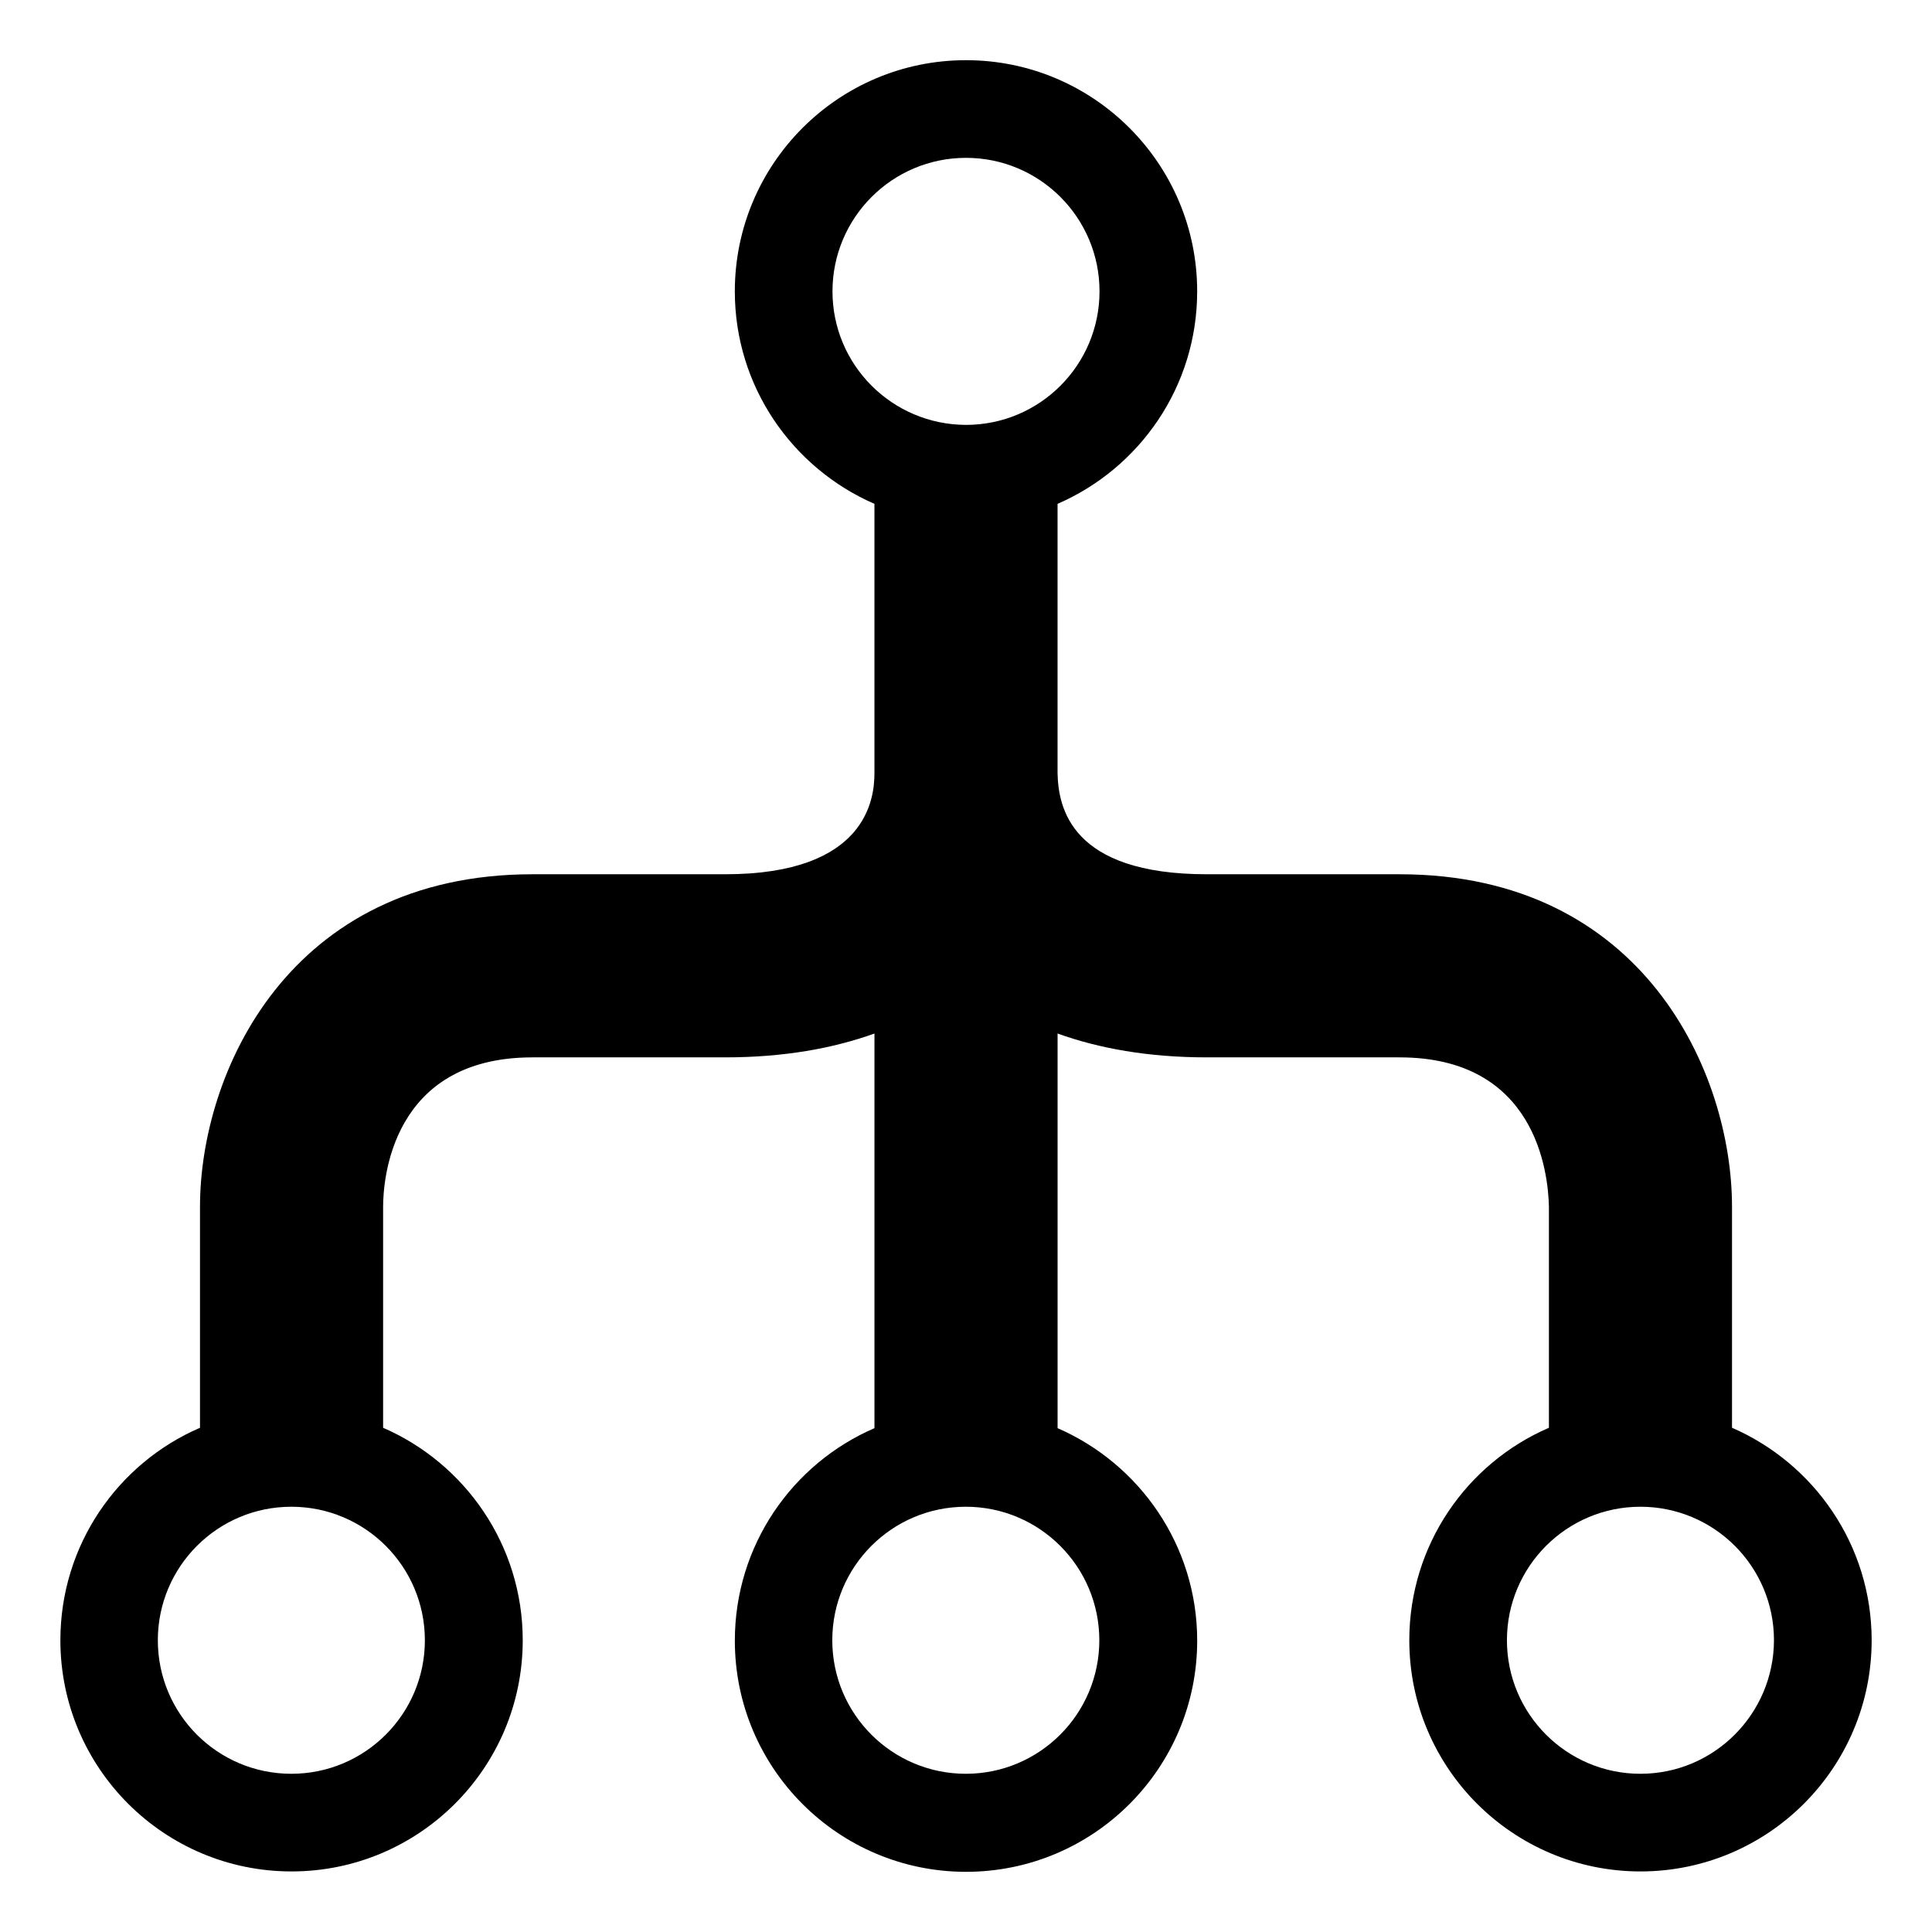 <?xml version="1.0" encoding="UTF-8" standalone="no"?>
<svg xmlns="http://www.w3.org/2000/svg" version="1.1" width="256" height="256">
  <path d="m 229.5,189.188 v -29.292 c 0,-17.717 -11.702,-44.052 -44.052,-44.052 h -25.527 c -18.045,0 -19.688,-8.846 -19.789,-13.395 V 66.762 c 10.893,-4.726 18.5,-15.543 18.5,-28.155 0,-16.908 -13.724,-30.632 -30.632,-30.632 -16.908,0 -30.632,13.724 -30.632,30.632 0,12.612 7.633,23.429 18.5,28.155 v 35.687 c 0,3.311 -0.96,13.395 -19.789,13.395 H 70.553 c -32.3,0 -44.052,26.335 -44.052,44.052 v 29.292 c -10.893,4.701 -18.5,15.543 -18.5,28.155 0,16.908 13.724,30.632 30.632,30.632 16.908,0 30.632,-13.724 30.632,-30.632 0,-12.612 -7.633,-23.429 -18.5,-28.155 v -29.292 c 0,-3.311 0.96,-19.789 19.789,-19.789 h 25.527 c 7.759,0 14.305,-1.188 19.789,-3.159 v 52.291 c -10.893,4.701 -18.5,15.543 -18.5,28.155 0,16.908 13.724,30.632 30.632,30.632 16.908,0 30.632,-13.724 30.632,-30.632 0,-12.612 -7.633,-23.429 -18.5,-28.155 v -52.291 c 5.484,1.971 12.03,3.159 19.789,3.159 h 25.527 c 18.045,0 19.688,15.215 19.789,19.789 v 29.292 c -10.893,4.701 -18.5,15.543 -18.5,28.155 0,16.908 13.724,30.632 30.632,30.632 16.908,0 30.632,-13.724 30.632,-30.632 0,-12.612 -7.633,-23.429 -18.5,-28.155 z M 56.298,217.343 c 0,9.756 -7.911,17.692 -17.692,17.692 -9.781,0 -17.692,-7.911 -17.692,-17.692 0,-9.756 7.911,-17.692 17.692,-17.692 9.781,0 17.692,7.936 17.692,17.692 z M 110.308,38.607 c 0,-9.756 7.911,-17.692 17.692,-17.692 9.756,0 17.692,7.911 17.692,17.692 0,9.756 -7.911,17.692 -17.692,17.692 -9.781,-0.025 -17.692,-7.936 -17.692,-17.692 z m 35.358,178.736 c 0,9.756 -7.911,17.692 -17.692,17.692 -9.756,0 -17.692,-7.911 -17.692,-17.692 0,-9.756 7.911,-17.692 17.692,-17.692 9.781,0 17.692,7.936 17.692,17.692 z m 71.702,17.692 c -9.756,0 -17.692,-7.911 -17.692,-17.692 0,-9.756 7.911,-17.692 17.692,-17.692 9.756,0 17.692,7.911 17.692,17.692 -0.025,9.756 -7.936,17.692 -17.692,17.692 z"/>
</svg>

